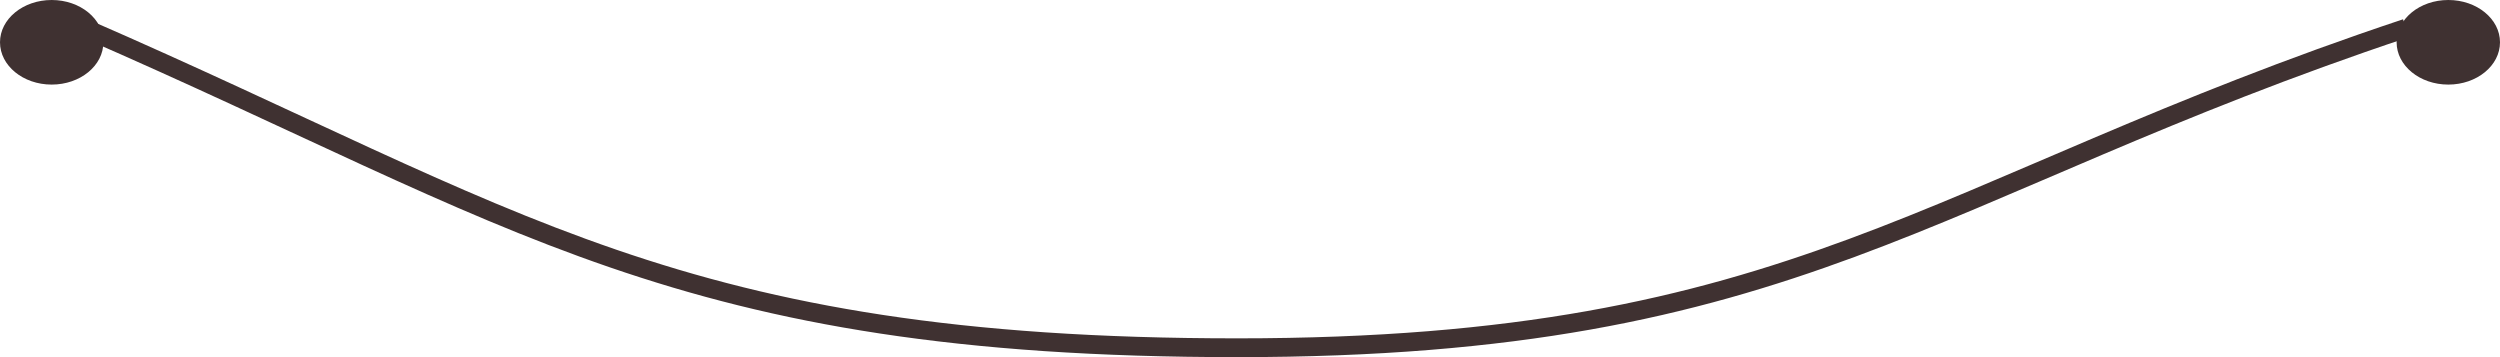 <svg width="266" height="38" viewBox="0 0 266 38" fill="none" xmlns="http://www.w3.org/2000/svg">
<ellipse cx="260.5" cy="4.5" rx="5.5" ry="4.5" fill="#3F3131"/>
<ellipse cx="5.5" cy="4.5" rx="5.5" ry="4.5" fill="#3F3131"/>
<path d="M9 3C54.993 23 72.028 37 131.648 37C191.269 37 204.896 20.038 256 3" stroke="#3F3131" stroke-width="2"/>
</svg>
